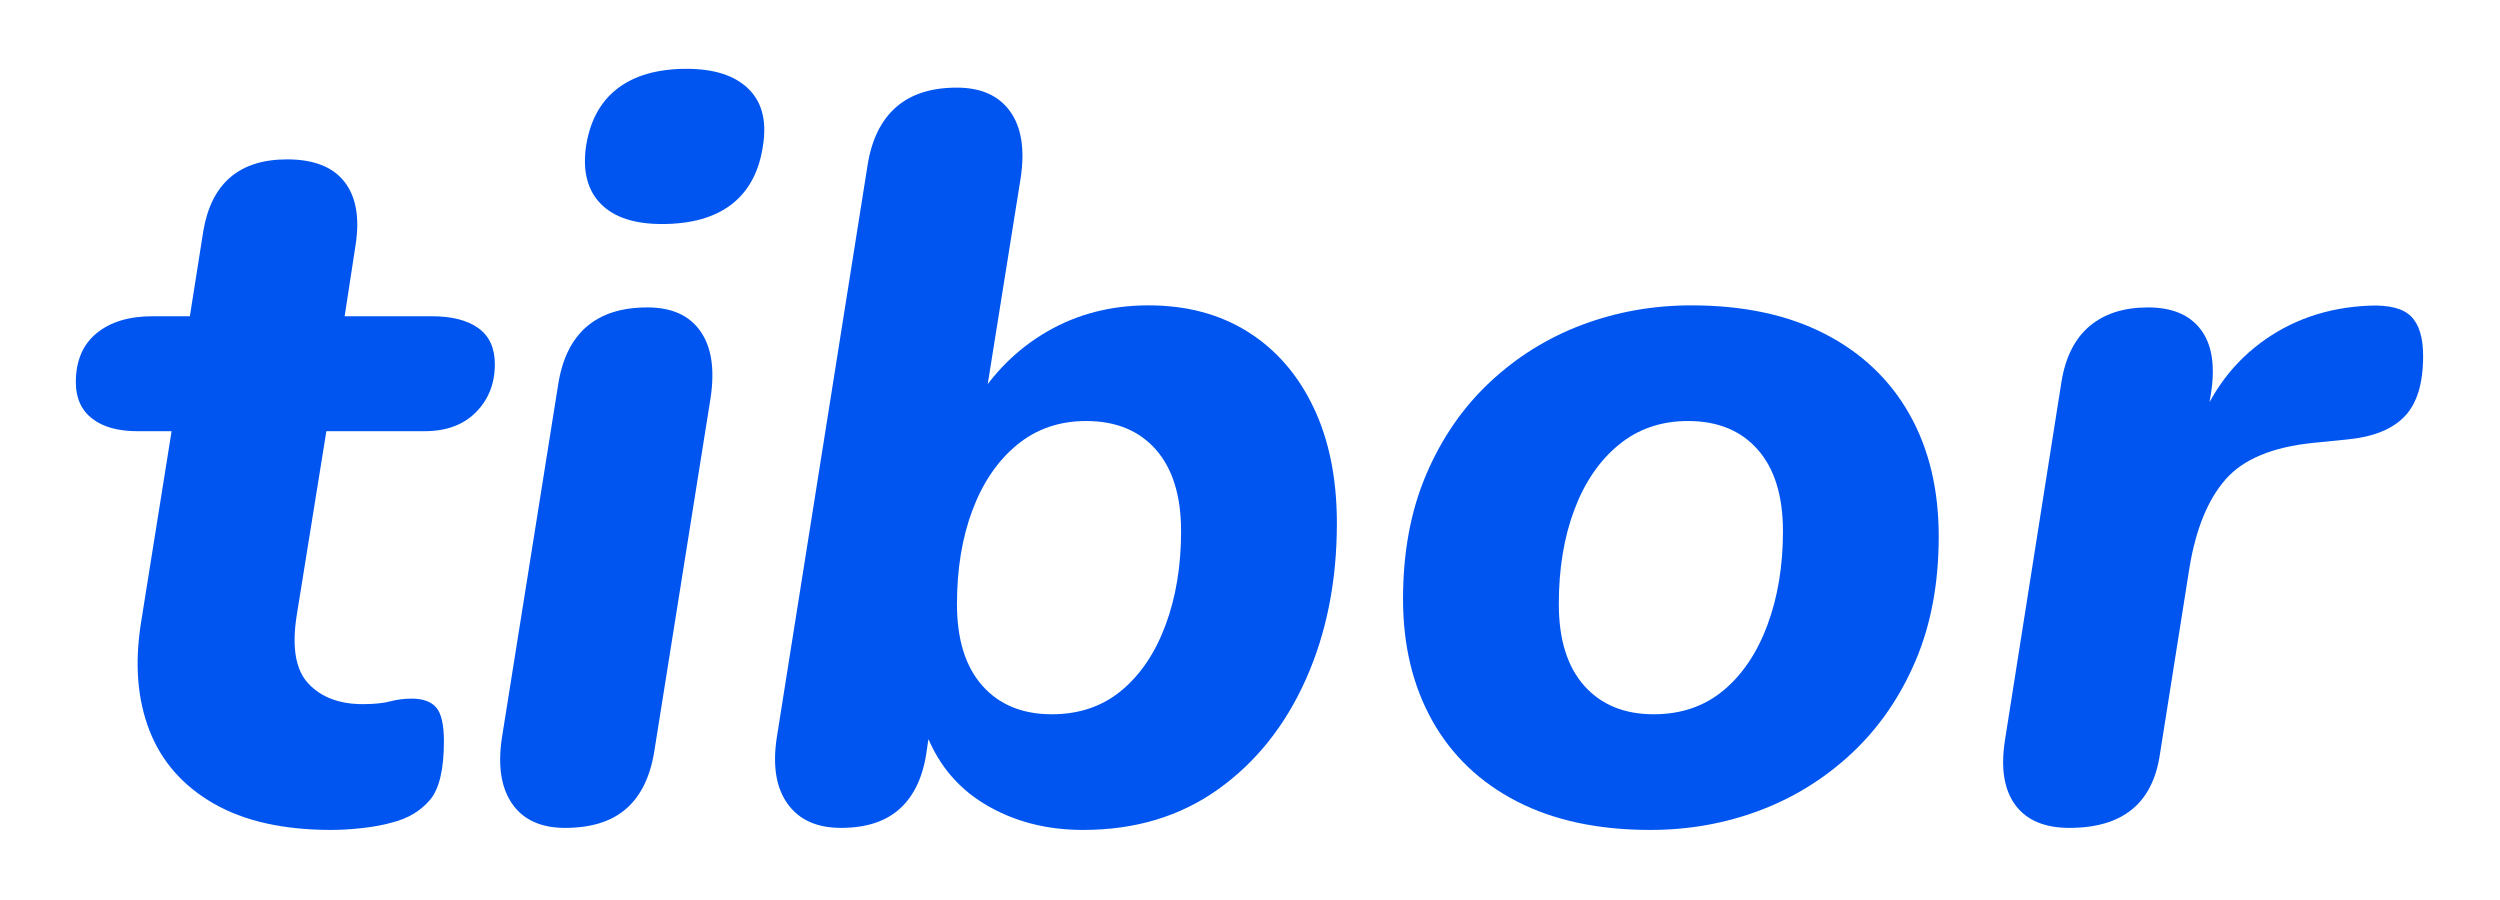 <?xml version="1.0" encoding="UTF-8" standalone="no"?><!DOCTYPE svg PUBLIC "-//W3C//DTD SVG 1.1//EN" "http://www.w3.org/Graphics/SVG/1.1/DTD/svg11.dtd"><svg width="100%" height="100%" viewBox="0 0 2020 727" version="1.1" xmlns="http://www.w3.org/2000/svg" xmlns:xlink="http://www.w3.org/1999/xlink" xml:space="preserve" xmlns:serif="http://www.serif.com/" style="fill-rule:evenodd;clip-rule:evenodd;stroke-linejoin:round;stroke-miterlimit:2;"><rect id="tibor.cc-logo-dark" serif:id="tibor.cc logo dark" x="0" y="0" width="2019.15" height="726.198" style="fill:none;"/><g><path d="M267.774,670.587c-38.828,0 -70.615,-7.151 -95.36,-21.454c-24.745,-14.303 -41.975,-33.973 -51.688,-59.012c-9.713,-25.038 -11.999,-53.896 -6.858,-86.573l24.78,-155.136l-27.614,0c-15.674,0 -27.887,-3.416 -36.639,-10.248c-8.752,-6.832 -13.127,-16.619 -13.127,-29.36c-0,-17.115 5.557,-30.273 16.673,-39.473c11.115,-9.2 26.235,-13.8 45.36,-13.8l30.111,-0l10.856,-68.866c3.279,-19.298 10.564,-33.771 21.856,-43.42c11.292,-9.648 26.582,-14.473 45.871,-14.473c21.299,0 36.678,5.963 46.137,17.89c9.459,11.926 12.55,28.814 9.272,50.665l-8.942,58.204l70.522,-0c16.045,-0 28.53,3.183 37.454,9.549c8.924,6.366 13.386,16.11 13.386,29.231c0,15.502 -5.057,28.394 -15.171,38.677c-10.115,10.283 -24.01,15.424 -41.686,15.424l-79.269,0l-23.952,148.769c-4.071,25.768 -0.916,44.17 9.466,55.208c10.382,11.037 25.027,16.556 43.937,16.556c9.066,0 16.412,-0.742 22.036,-2.225c5.625,-1.484 11.456,-2.226 17.495,-2.226c9.118,0 15.73,2.418 19.837,7.253c4.106,4.835 6.159,13.895 6.159,27.18c-0,22.921 -3.815,38.791 -11.445,47.612c-7.63,8.82 -17.639,14.801 -30.027,17.941c-7.143,2.036 -15.235,3.563 -24.275,4.581c-9.041,1.017 -17.426,1.526 -25.155,1.526Z" style="fill:#0055f0;fill-rule:nonzero;"/><path d="M456.618,668.931c-19.47,0 -33.71,-6.463 -42.721,-19.39c-9.01,-12.927 -11.79,-30.765 -8.34,-53.513l45.497,-285.659c3.278,-20.574 10.923,-36.048 22.936,-46.421c12.012,-10.374 28.392,-15.56 49.138,-15.56c19.471,-0 33.711,6.368 42.721,19.105c9.011,12.737 11.79,30.67 8.34,53.798l-45.496,285.659c-3.279,20.574 -10.829,36.048 -22.652,46.421c-11.822,10.373 -28.297,15.56 -49.423,15.56Zm78.208,-487.921c-22.058,0 -38.42,-5.333 -49.087,-16c-10.667,-10.667 -14.827,-25.662 -12.481,-44.985c2.899,-21.195 11.286,-37.23 25.162,-48.104c13.876,-10.873 32.671,-16.31 56.385,-16.31c22.058,-0 38.602,5.29 49.631,15.87c11.029,10.581 15.094,25.623 12.195,45.128c-2.898,21.195 -11.234,37.228 -25.006,48.097c-13.772,10.869 -32.705,16.304 -56.799,16.304Z" style="fill:#0055f0;fill-rule:nonzero;"/><path d="M875.18,670.587c-30.054,0 -56.656,-7.019 -79.806,-21.059c-23.149,-14.04 -39.417,-34.569 -48.802,-61.587l9.006,-27.187l-6.729,45.367c-2.726,20.575 -9.81,36.187 -21.253,46.836c-11.443,10.649 -27.452,15.974 -48.026,15.974c-19.471,0 -33.857,-6.463 -43.161,-19.39c-9.304,-12.927 -12.23,-30.765 -8.78,-53.513l73.395,-462.675c3.278,-20.574 10.923,-36.143 22.936,-46.706c12.012,-10.563 28.392,-15.845 49.138,-15.845c19.47,-0 33.806,6.368 43.006,19.106c9.2,12.737 12.075,30.669 8.624,53.797l-29.192,182.567l-8.281,0c15.251,-25.12 34.997,-44.657 59.238,-58.61c24.24,-13.954 51.418,-20.931 81.534,-20.931c30.745,0 57.487,7.126 80.226,21.377c22.74,14.251 40.416,34.575 53.028,60.972c12.612,26.397 18.918,57.626 18.918,93.684c-0,46.687 -8.36,88.75 -25.078,126.189c-16.718,37.439 -40.389,67.072 -71.013,88.897c-30.625,21.825 -66.934,32.737 -108.928,32.737Zm-25.271,-93.464c22.11,0 40.866,-6.398 56.269,-19.196c15.402,-12.797 27.277,-30.449 35.623,-52.956c8.346,-22.507 12.519,-47.735 12.519,-75.685c0,-28.597 -6.787,-50.597 -20.361,-65.999c-13.573,-15.403 -32.347,-23.104 -56.32,-23.104c-21.73,-0 -40.392,6.444 -55.984,19.332c-15.592,12.888 -27.562,30.447 -35.908,52.678c-8.346,22.23 -12.519,47.51 -12.519,75.84c-0,28.588 6.83,50.584 20.49,65.986c13.66,15.403 32.39,23.104 56.191,23.104Z" style="fill:#0055f0;fill-rule:nonzero;"/><path d="M1333.46,670.587c-42.003,0 -77.911,-7.669 -107.724,-23.007c-29.813,-15.338 -52.615,-37.068 -68.406,-65.19c-15.791,-28.123 -23.687,-60.942 -23.687,-98.459c0,-37.819 6.274,-71.402 18.821,-100.749c12.548,-29.348 29.736,-54.21 51.565,-74.585c21.83,-20.376 46.659,-35.781 74.488,-46.215c27.83,-10.434 57.22,-15.651 88.172,-15.651c41.994,0 77.9,7.669 107.718,23.007c29.817,15.338 52.619,36.974 68.406,64.906c15.786,27.933 23.68,60.843 23.68,98.731c-0,37.827 -6.272,71.415 -18.815,100.762c-12.543,29.348 -29.729,54.207 -51.559,74.579c-21.829,20.371 -46.658,35.776 -74.487,46.214c-27.83,10.438 -57.22,15.657 -88.172,15.657Zm2.743,-93.464c22.11,0 40.866,-6.398 56.269,-19.196c15.402,-12.797 27.279,-30.449 35.629,-52.956c8.351,-22.507 12.526,-47.735 12.526,-75.685c0,-28.597 -6.787,-50.597 -20.361,-65.999c-13.573,-15.403 -32.347,-23.104 -56.32,-23.104c-21.73,-0 -40.392,6.398 -55.984,19.196c-15.593,12.797 -27.564,30.313 -35.914,52.548c-8.351,22.235 -12.526,47.604 -12.526,76.106c-0,28.588 6.83,50.584 20.49,65.986c13.66,15.403 32.39,23.104 56.191,23.104Z" style="fill:#0055f0;fill-rule:nonzero;"/><path d="M1672.1,668.931c-20.023,0 -34.582,-6.144 -43.679,-18.433c-9.096,-12.288 -11.919,-29.634 -8.469,-52.037l45.755,-290.278c3.278,-19.841 10.881,-34.768 22.807,-44.779c11.926,-10.011 27.624,-15.016 47.094,-15.016c19.47,-0 33.71,6.006 42.721,18.018c9.01,12.013 11.7,29.307 8.068,51.883l-5.888,36.257l-7.764,-0c10.525,-32.574 28.267,-58.264 53.228,-77.07c24.961,-18.805 54.229,-28.967 87.803,-30.486c16.322,-0.759 27.754,2.096 34.297,8.566c6.543,6.47 9.815,17.18 9.815,32.13c0,22.196 -5.006,38.481 -15.017,48.854c-10.011,10.374 -25.493,16.561 -46.447,18.562l-27.381,2.743c-32.841,3.348 -56.402,13.145 -70.683,29.393c-14.282,16.248 -24.01,39.896 -29.186,70.943l-23.913,150.942c-2.898,20.023 -10.449,34.996 -22.651,44.921c-12.202,9.925 -29.039,14.887 -50.51,14.887Z" style="fill:#0055f0;fill-rule:nonzero;"/></g></svg>